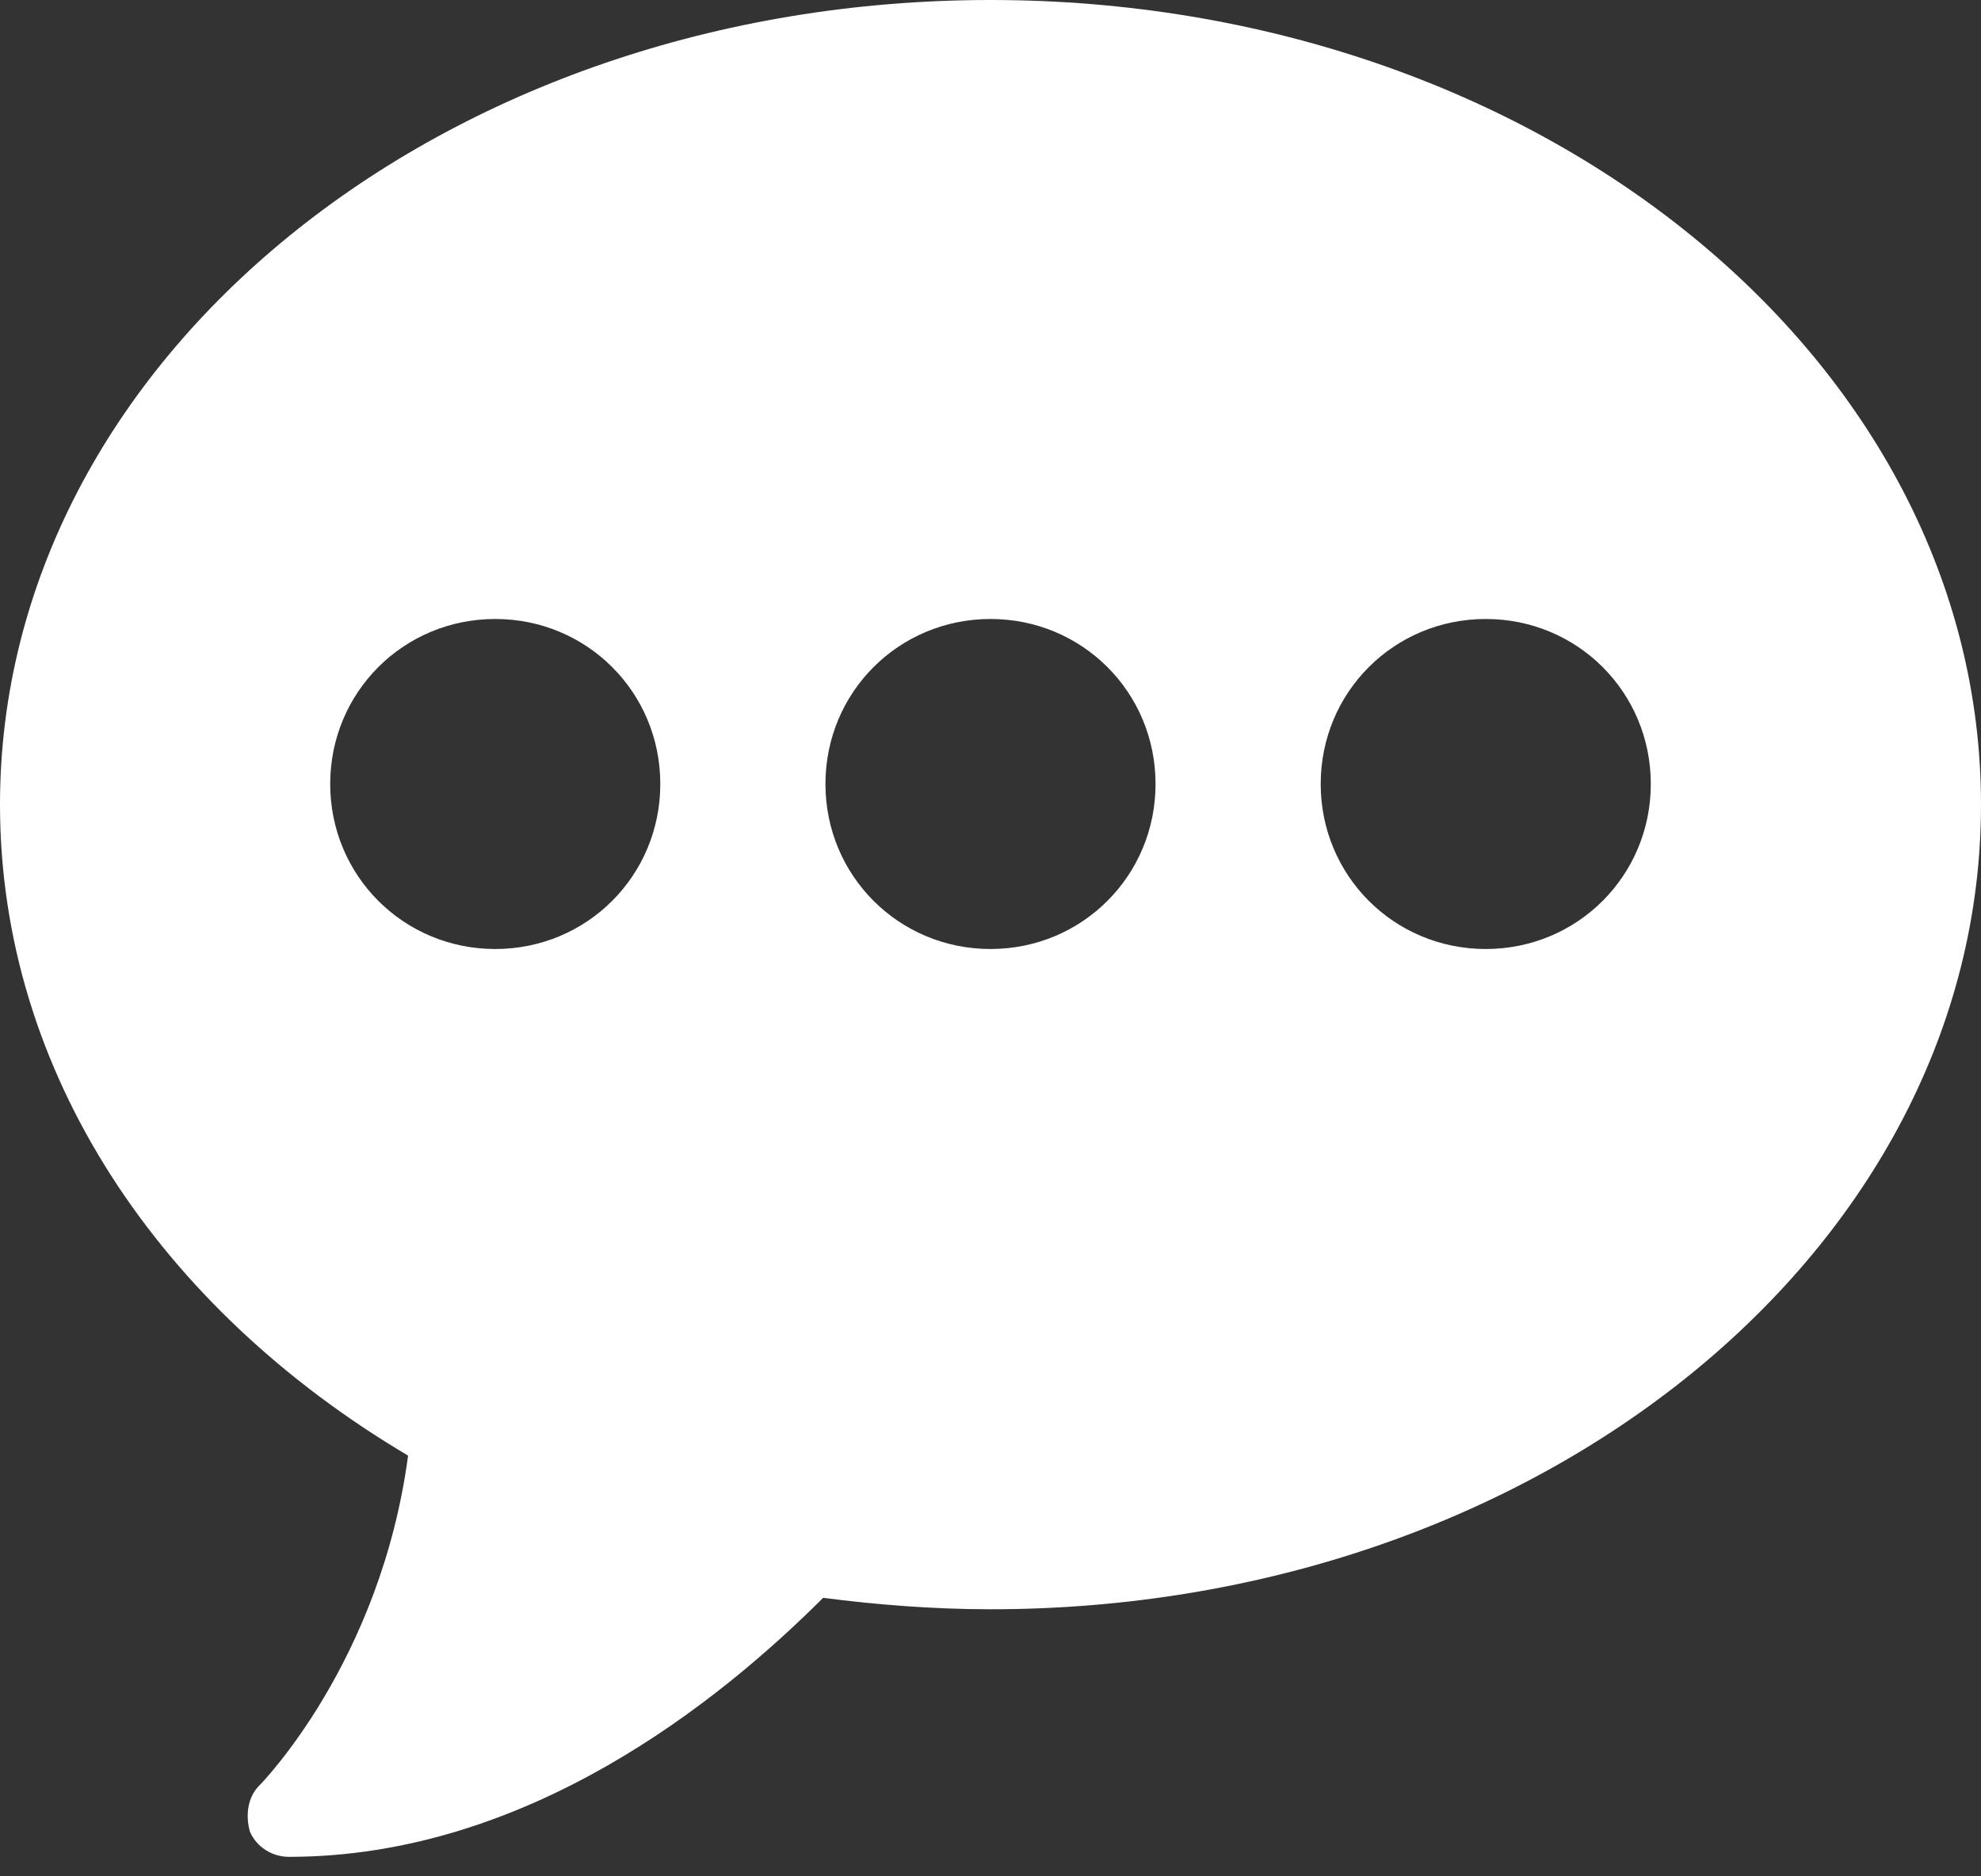 <?xml version="1.0" encoding="UTF-8" standalone="no"?>
<svg width="19px" height="18px" viewBox="0 0 19 18" version="1.1" xmlns="http://www.w3.org/2000/svg" xmlns:xlink="http://www.w3.org/1999/xlink"  >
    
    <rect x="0" y="0" width="19" height="18" fill="#333333" stroke="none"/>
    
    <title>icon-social-current</title>
    
    <defs></defs>
    <g id="Page-1" stroke="none" stroke-width="1" fill="none" fill-rule="evenodd"  >
        <path d="M9.5,0 C4.244,0 0,3.453 0,7.719 C0,10.292 1.539,12.557 3.914,13.964 C3.65,15.943 2.507,17.109 2.485,17.131 C2.375,17.241 2.353,17.417 2.397,17.571 C2.463,17.725 2.617,17.813 2.771,17.813 C5.058,17.813 6.905,16.317 7.895,15.328 C8.4,15.394 8.95,15.438 9.5,15.438 C14.756,15.438 19,11.985 19,7.719 C19,3.453 14.756,0 9.5,0 Z M4.75,9.104 C3.87,9.104 3.167,8.4 3.167,7.521 C3.167,6.641 3.87,5.938 4.75,5.938 C5.63,5.938 6.333,6.641 6.333,7.521 C6.333,8.4 5.63,9.104 4.75,9.104 Z M9.5,9.104 C8.62,9.104 7.917,8.4 7.917,7.521 C7.917,6.641 8.62,5.938 9.5,5.938 C10.38,5.938 11.083,6.641 11.083,7.521 C11.083,8.4 10.38,9.104 9.5,9.104 Z M14.25,9.104 C13.37,9.104 12.667,8.4 12.667,7.521 C12.667,6.641 13.37,5.938 14.25,5.938 C15.13,5.938 15.833,6.641 15.833,7.521 C15.833,8.4 15.13,9.104 14.25,9.104 Z" id="" fill="#FFFFFF"  ></path>
    </g>
</svg>
